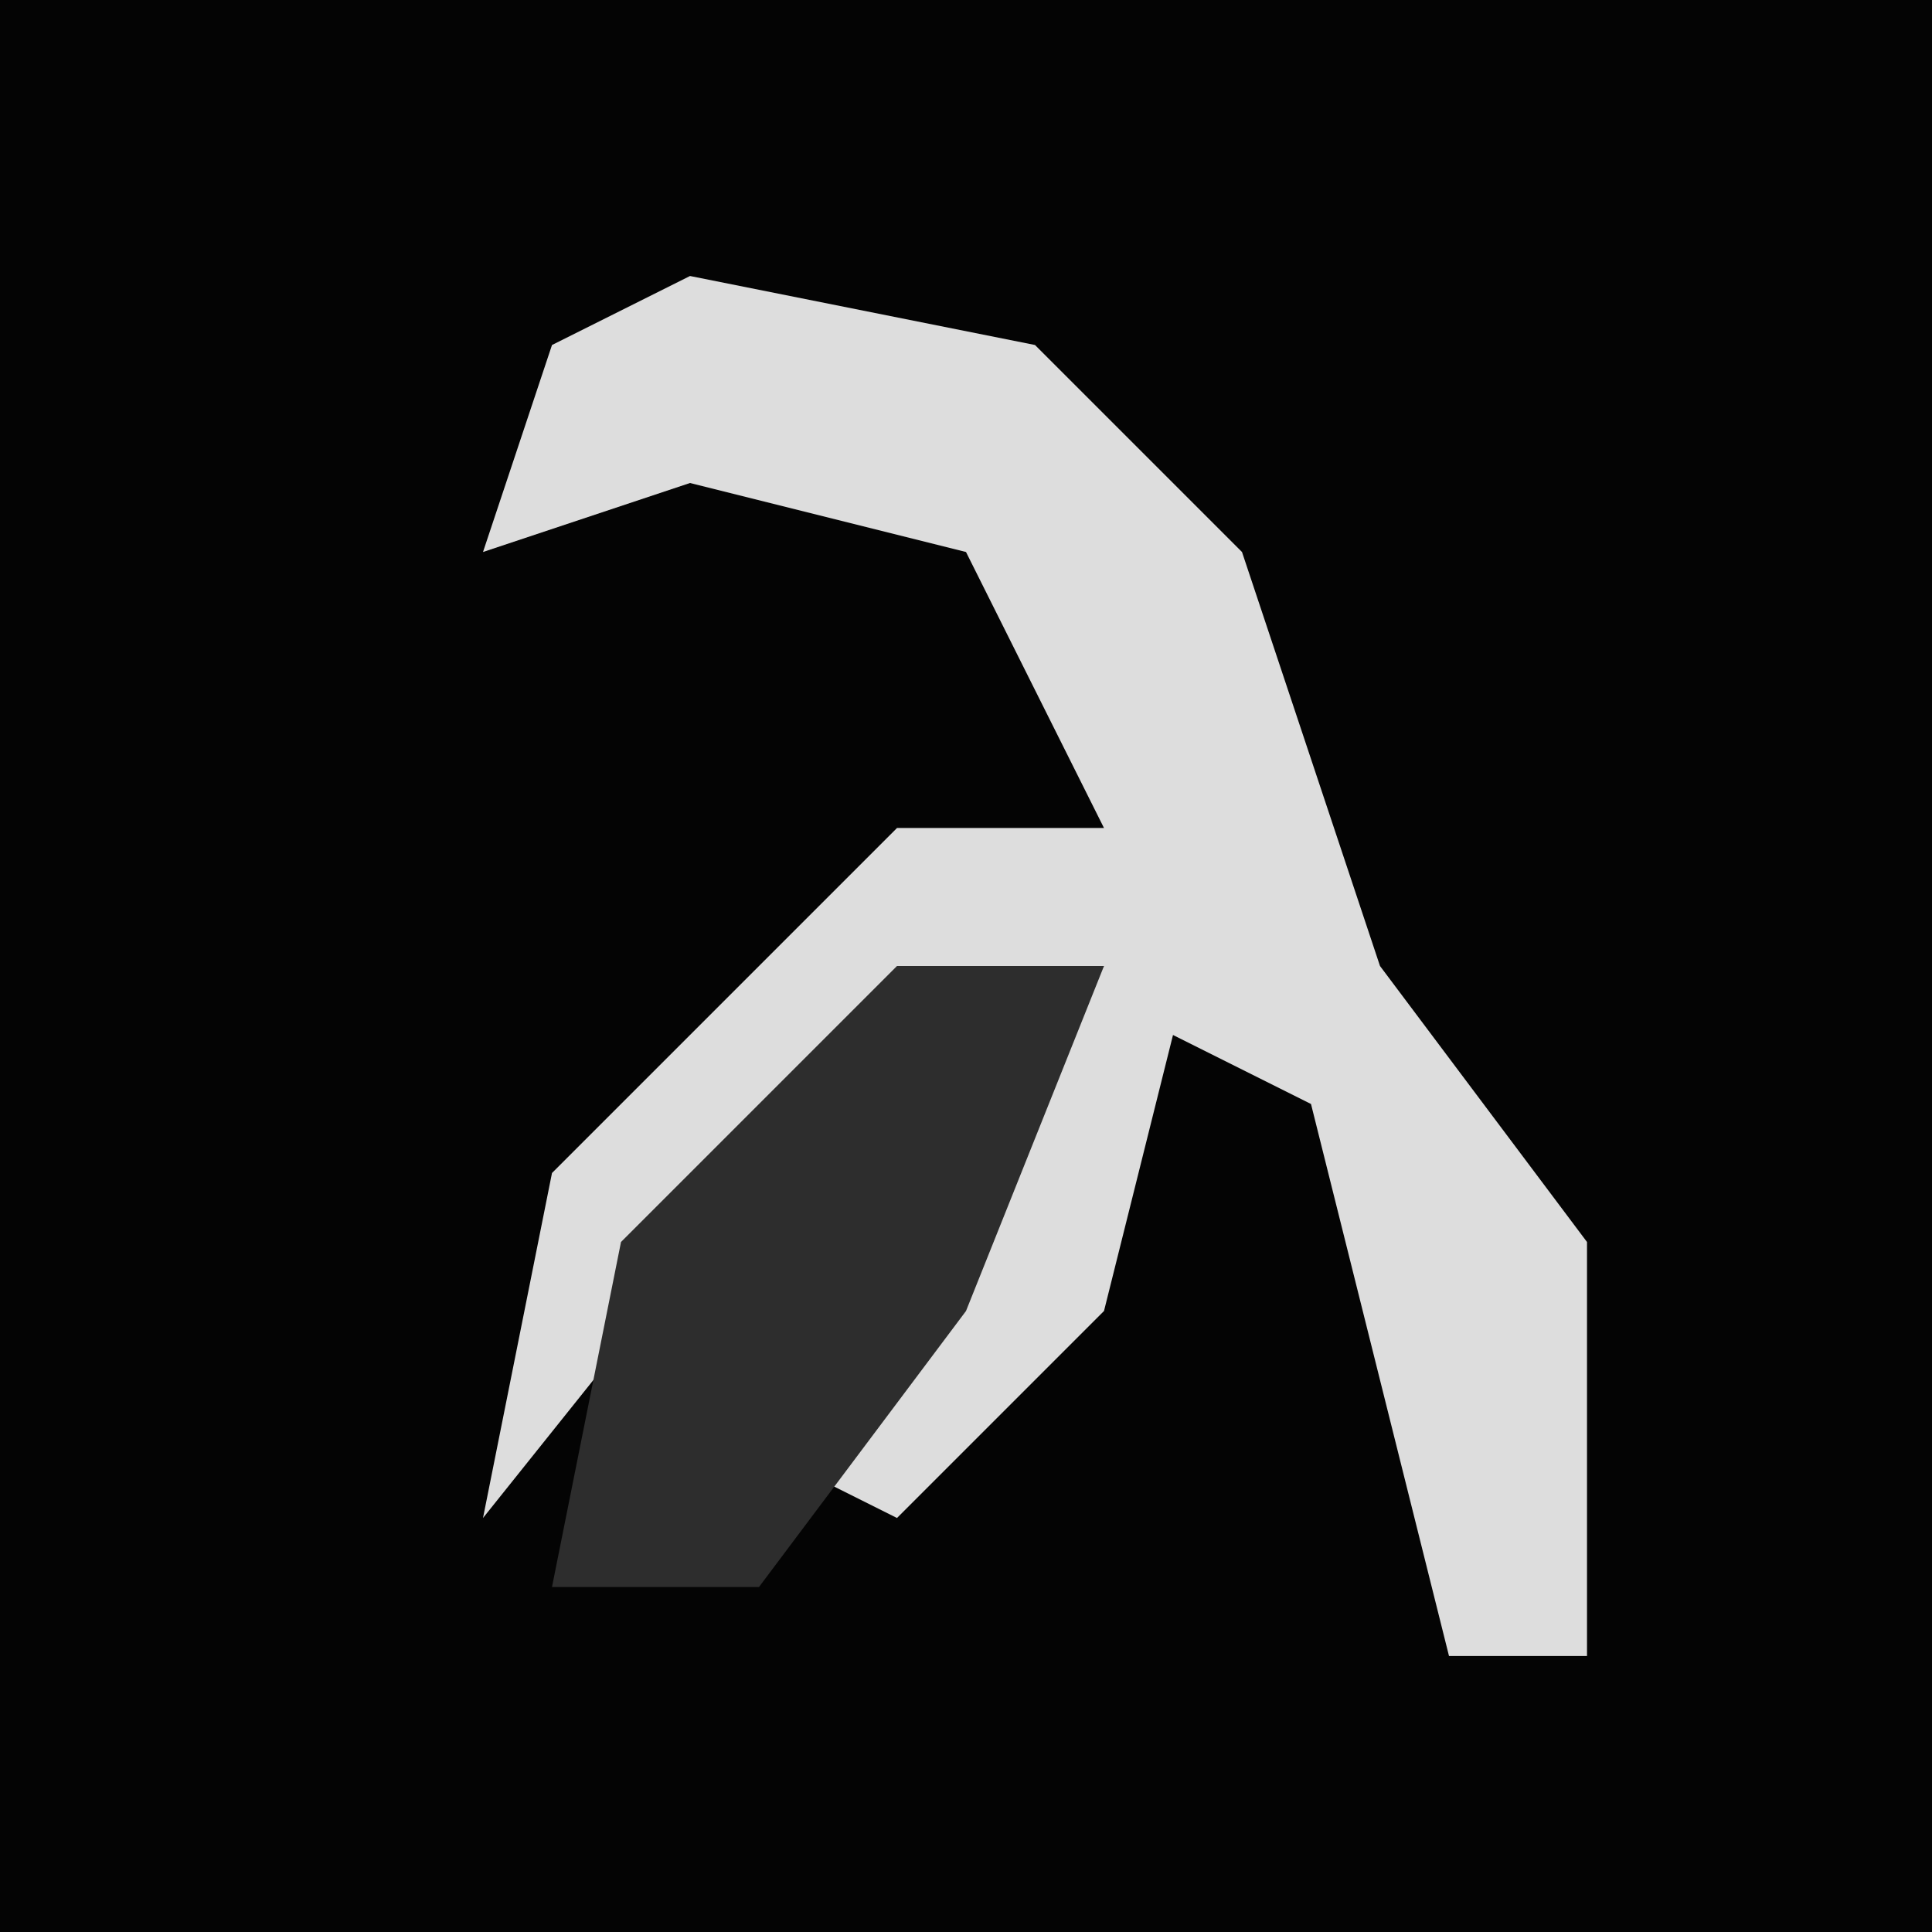 <?xml version="1.0" encoding="UTF-8"?>
<svg version="1.1" xmlns="http://www.w3.org/2000/svg" width="28" height="28">
<path d="M0,0 L28,0 L28,28 L0,28 Z " fill="#040404" transform="translate(0,0)"/>
<path d="M0,0 L5,1 L8,4 L10,10 L13,14 L13,20 L11,20 L9,12 L7,11 L6,15 L3,18 L1,17 L6,10 L1,13 L-3,18 L-2,13 L3,8 L6,8 L4,4 L0,3 L-3,4 L-2,1 Z " fill="#DDDDDD" transform="translate(10,4)"/>
<path d="M0,0 L3,0 L1,5 L-2,9 L-5,9 L-4,4 Z " fill="#2D2D2D" transform="translate(13,14)"/>
</svg>
